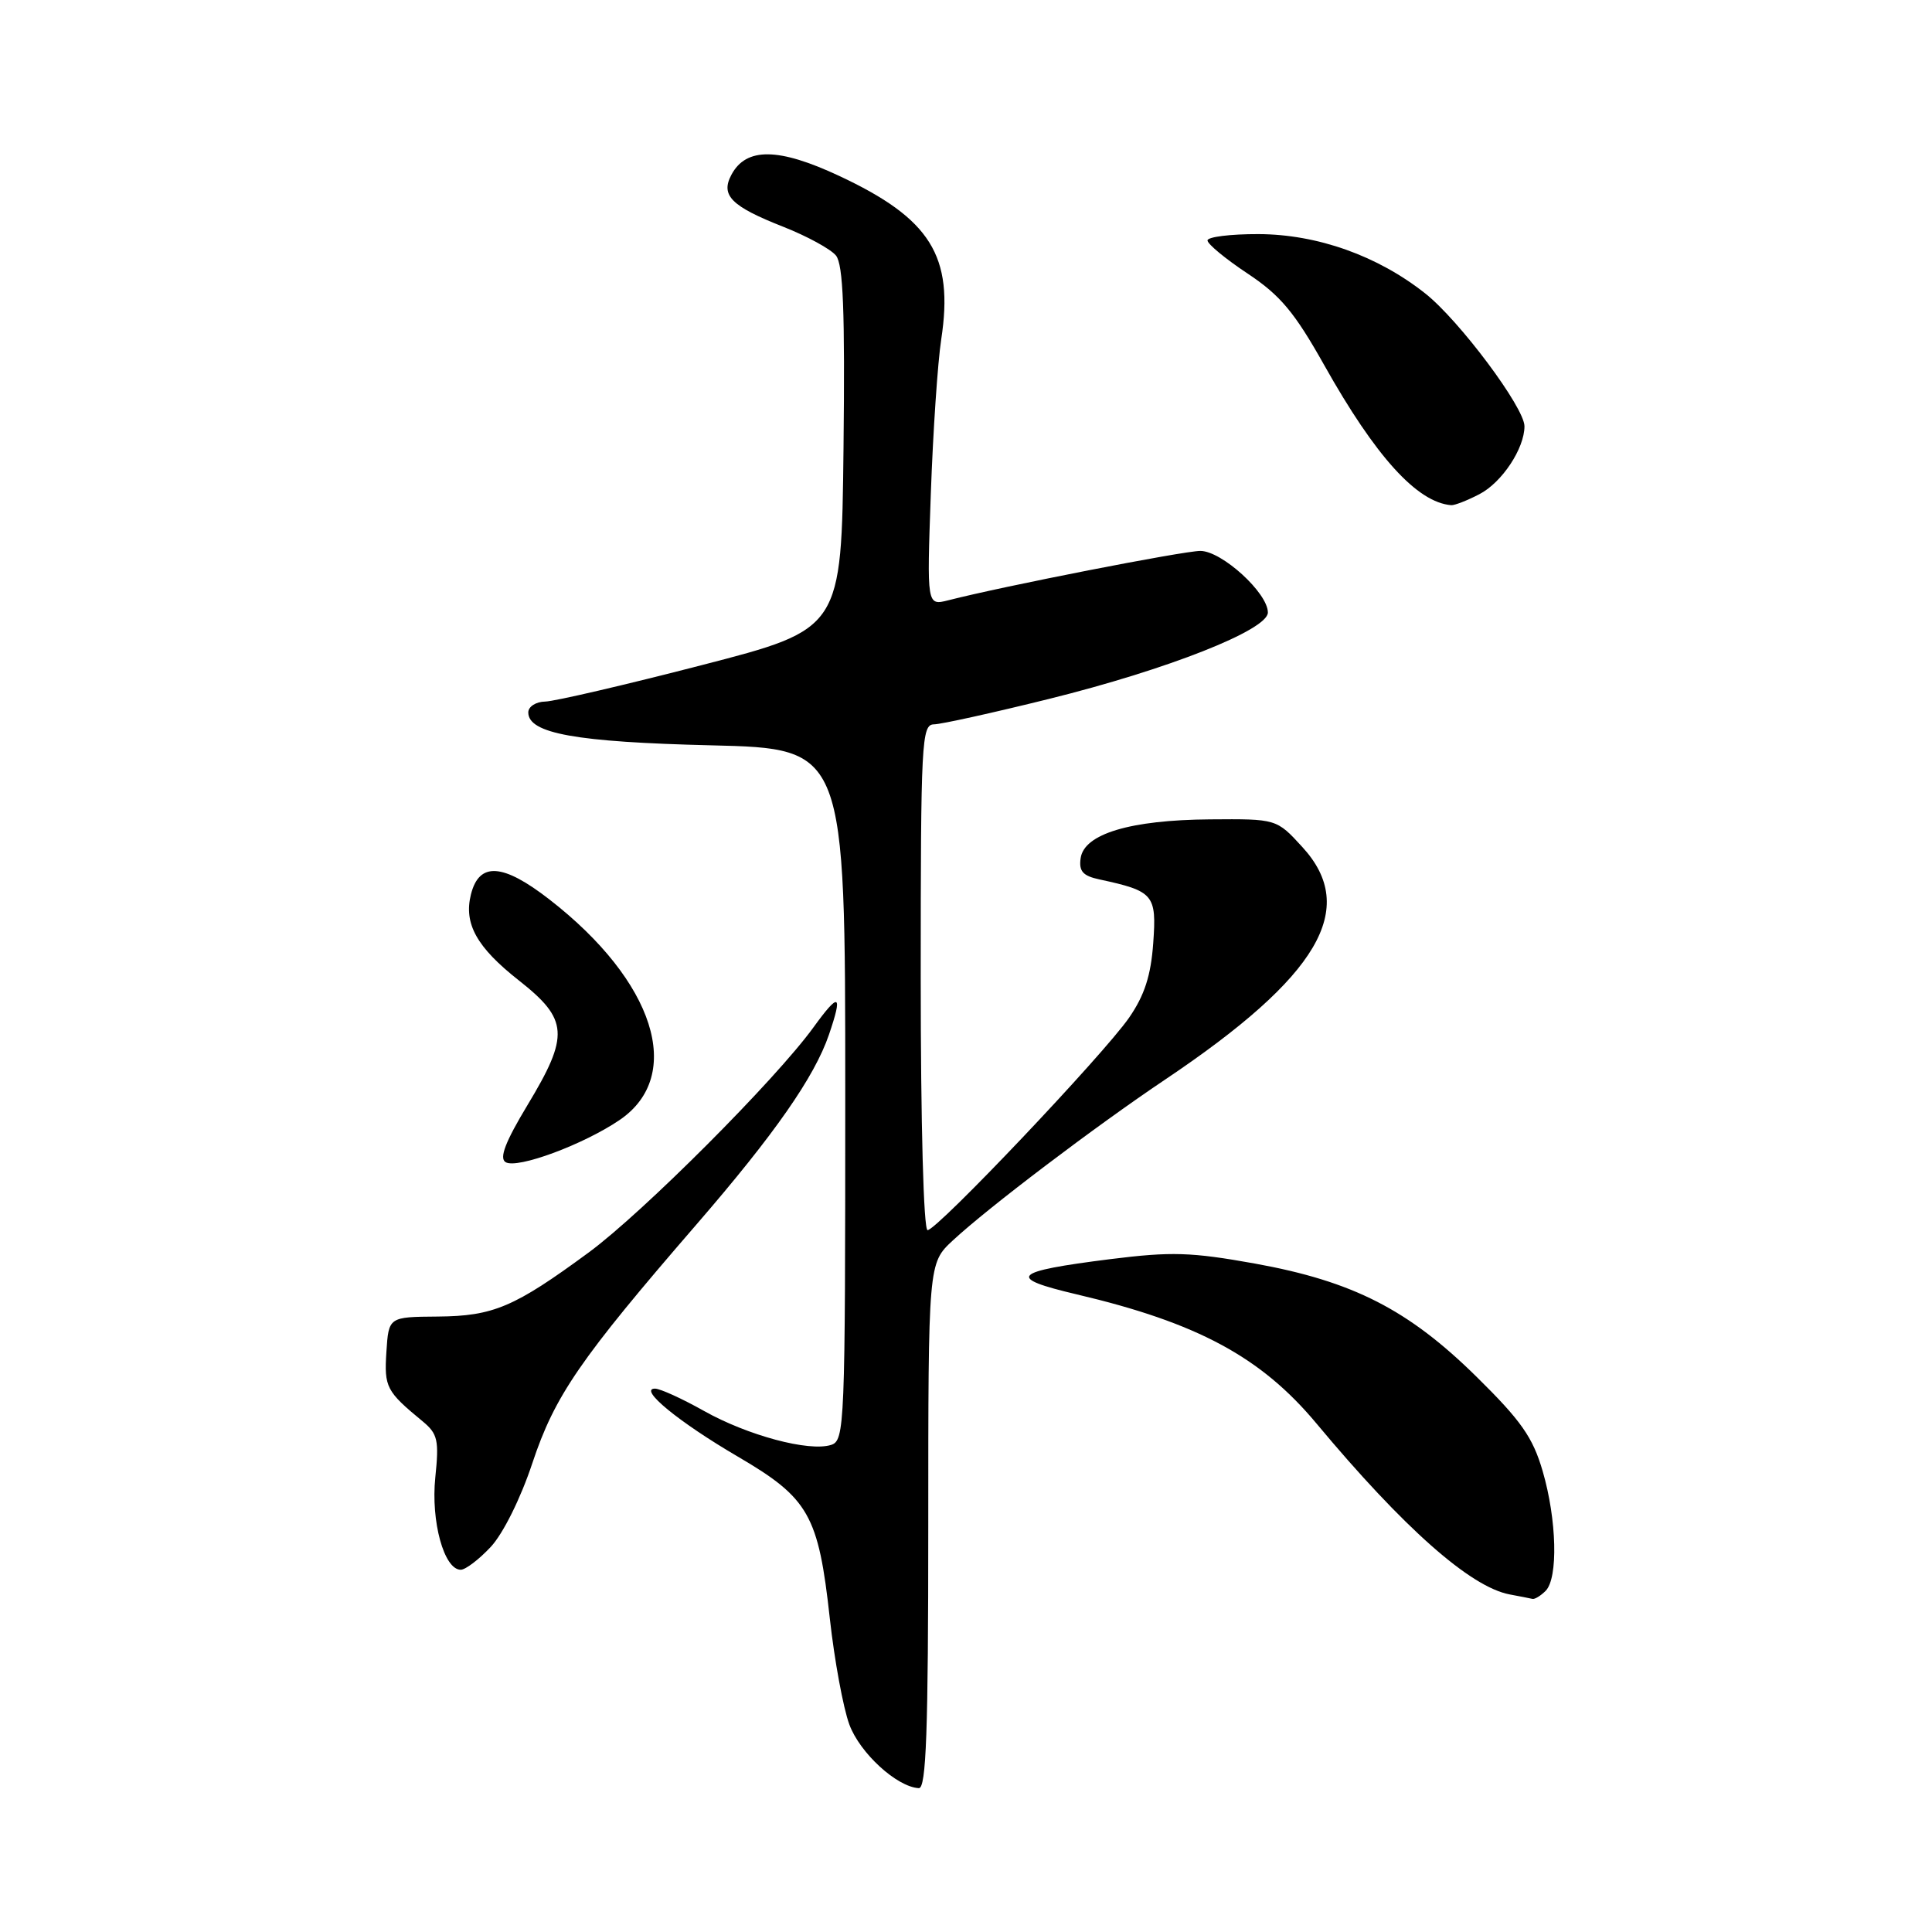 <?xml version="1.0" encoding="UTF-8" standalone="no"?>
<!DOCTYPE svg PUBLIC "-//W3C//DTD SVG 1.1//EN" "http://www.w3.org/Graphics/SVG/1.1/DTD/svg11.dtd" >
<svg xmlns="http://www.w3.org/2000/svg" xmlns:xlink="http://www.w3.org/1999/xlink" version="1.1" viewBox="0 0 256 256">
 <g >
 <path fill="currentColor"
d=" M 123.00 202.20 C 123.00 167.39 123.00 167.39 126.25 164.37 C 130.88 160.06 145.14 149.25 154.37 143.06 C 174.77 129.37 180.06 120.40 172.57 112.24 C 169.15 108.50 169.15 108.50 160.32 108.57 C 149.77 108.65 143.64 110.49 143.19 113.72 C 142.94 115.45 143.49 116.06 145.69 116.53 C 152.88 118.08 153.27 118.54 152.81 124.95 C 152.50 129.29 151.65 131.89 149.61 134.85 C 146.19 139.78 124.17 163.00 122.91 163.00 C 122.38 163.00 122.00 148.98 122.00 129.50 C 122.00 98.27 122.12 96.00 123.75 95.98 C 124.71 95.97 131.57 94.45 139.00 92.61 C 154.76 88.70 168.00 83.47 168.00 81.16 C 168.00 78.57 161.89 73.00 159.05 73.00 C 156.77 73.01 132.94 77.67 125.66 79.54 C 122.81 80.26 122.81 80.26 123.34 65.38 C 123.63 57.20 124.25 48.00 124.72 44.95 C 126.40 33.91 123.31 28.97 111.18 23.30 C 103.16 19.55 98.87 19.50 96.92 23.15 C 95.45 25.89 96.88 27.33 103.79 30.05 C 106.93 31.29 110.07 33.00 110.77 33.86 C 111.73 35.05 111.97 41.21 111.77 59.39 C 111.50 83.35 111.50 83.35 93.00 88.13 C 82.83 90.76 73.49 92.93 72.25 92.96 C 71.01 92.98 70.00 93.63 70.00 94.40 C 70.00 97.19 76.31 98.33 94.25 98.76 C 112.00 99.19 112.00 99.19 112.00 145.03 C 112.00 189.04 111.93 190.89 110.12 191.46 C 107.20 192.39 99.05 190.20 93.27 186.95 C 90.39 185.33 87.47 184.00 86.79 184.00 C 84.54 184.00 89.92 188.42 97.77 193.01 C 107.19 198.52 108.45 200.74 109.96 214.50 C 110.57 220.00 111.73 226.30 112.54 228.50 C 113.93 232.29 118.85 236.79 121.75 236.94 C 122.73 236.99 123.00 229.41 123.00 202.20 Z  M 204.80 210.80 C 206.48 209.12 206.29 201.37 204.41 194.93 C 203.11 190.46 201.56 188.25 195.66 182.44 C 186.62 173.53 179.27 169.78 166.29 167.43 C 157.83 165.91 155.23 165.83 147.14 166.84 C 134.05 168.49 133.28 169.30 142.67 171.51 C 158.66 175.27 167.09 179.81 174.43 188.61 C 185.97 202.45 194.83 210.29 200.04 211.27 C 201.39 211.52 202.75 211.79 203.05 211.86 C 203.35 211.94 204.14 211.46 204.80 210.80 Z  M 65.03 204.97 C 66.66 203.22 68.99 198.55 70.54 193.87 C 73.52 184.92 76.83 180.11 92.31 162.22 C 102.64 150.28 107.93 142.69 109.84 137.10 C 111.70 131.65 111.21 131.41 107.81 136.10 C 102.79 143.04 85.19 160.67 78.02 165.95 C 68.15 173.21 65.37 174.39 58.00 174.45 C 51.50 174.50 51.50 174.50 51.20 179.13 C 50.90 183.82 51.17 184.35 56.02 188.35 C 58.00 189.99 58.19 190.84 57.68 195.77 C 57.08 201.59 58.84 208.00 61.05 208.00 C 61.68 208.00 63.47 206.64 65.03 204.97 Z  M 82.14 148.38 C 90.73 142.49 86.75 130.01 72.81 119.19 C 66.62 114.38 63.49 114.18 62.40 118.52 C 61.43 122.40 63.17 125.52 68.75 129.91 C 75.33 135.09 75.47 137.19 69.89 146.44 C 66.96 151.30 66.13 153.46 66.99 153.99 C 68.51 154.93 77.35 151.65 82.14 148.38 Z  M 196.03 65.48 C 199.01 63.94 202.00 59.43 202.00 56.48 C 202.00 54.01 193.38 42.47 188.86 38.89 C 182.55 33.89 174.57 31.05 166.75 31.02 C 163.04 31.01 160.00 31.39 160.00 31.86 C 160.00 32.33 162.39 34.31 165.32 36.25 C 169.65 39.13 171.52 41.36 175.46 48.37 C 182.27 60.51 187.78 66.58 192.30 66.94 C 192.74 66.97 194.42 66.32 196.03 65.48 Z "/>
</g>
</svg>